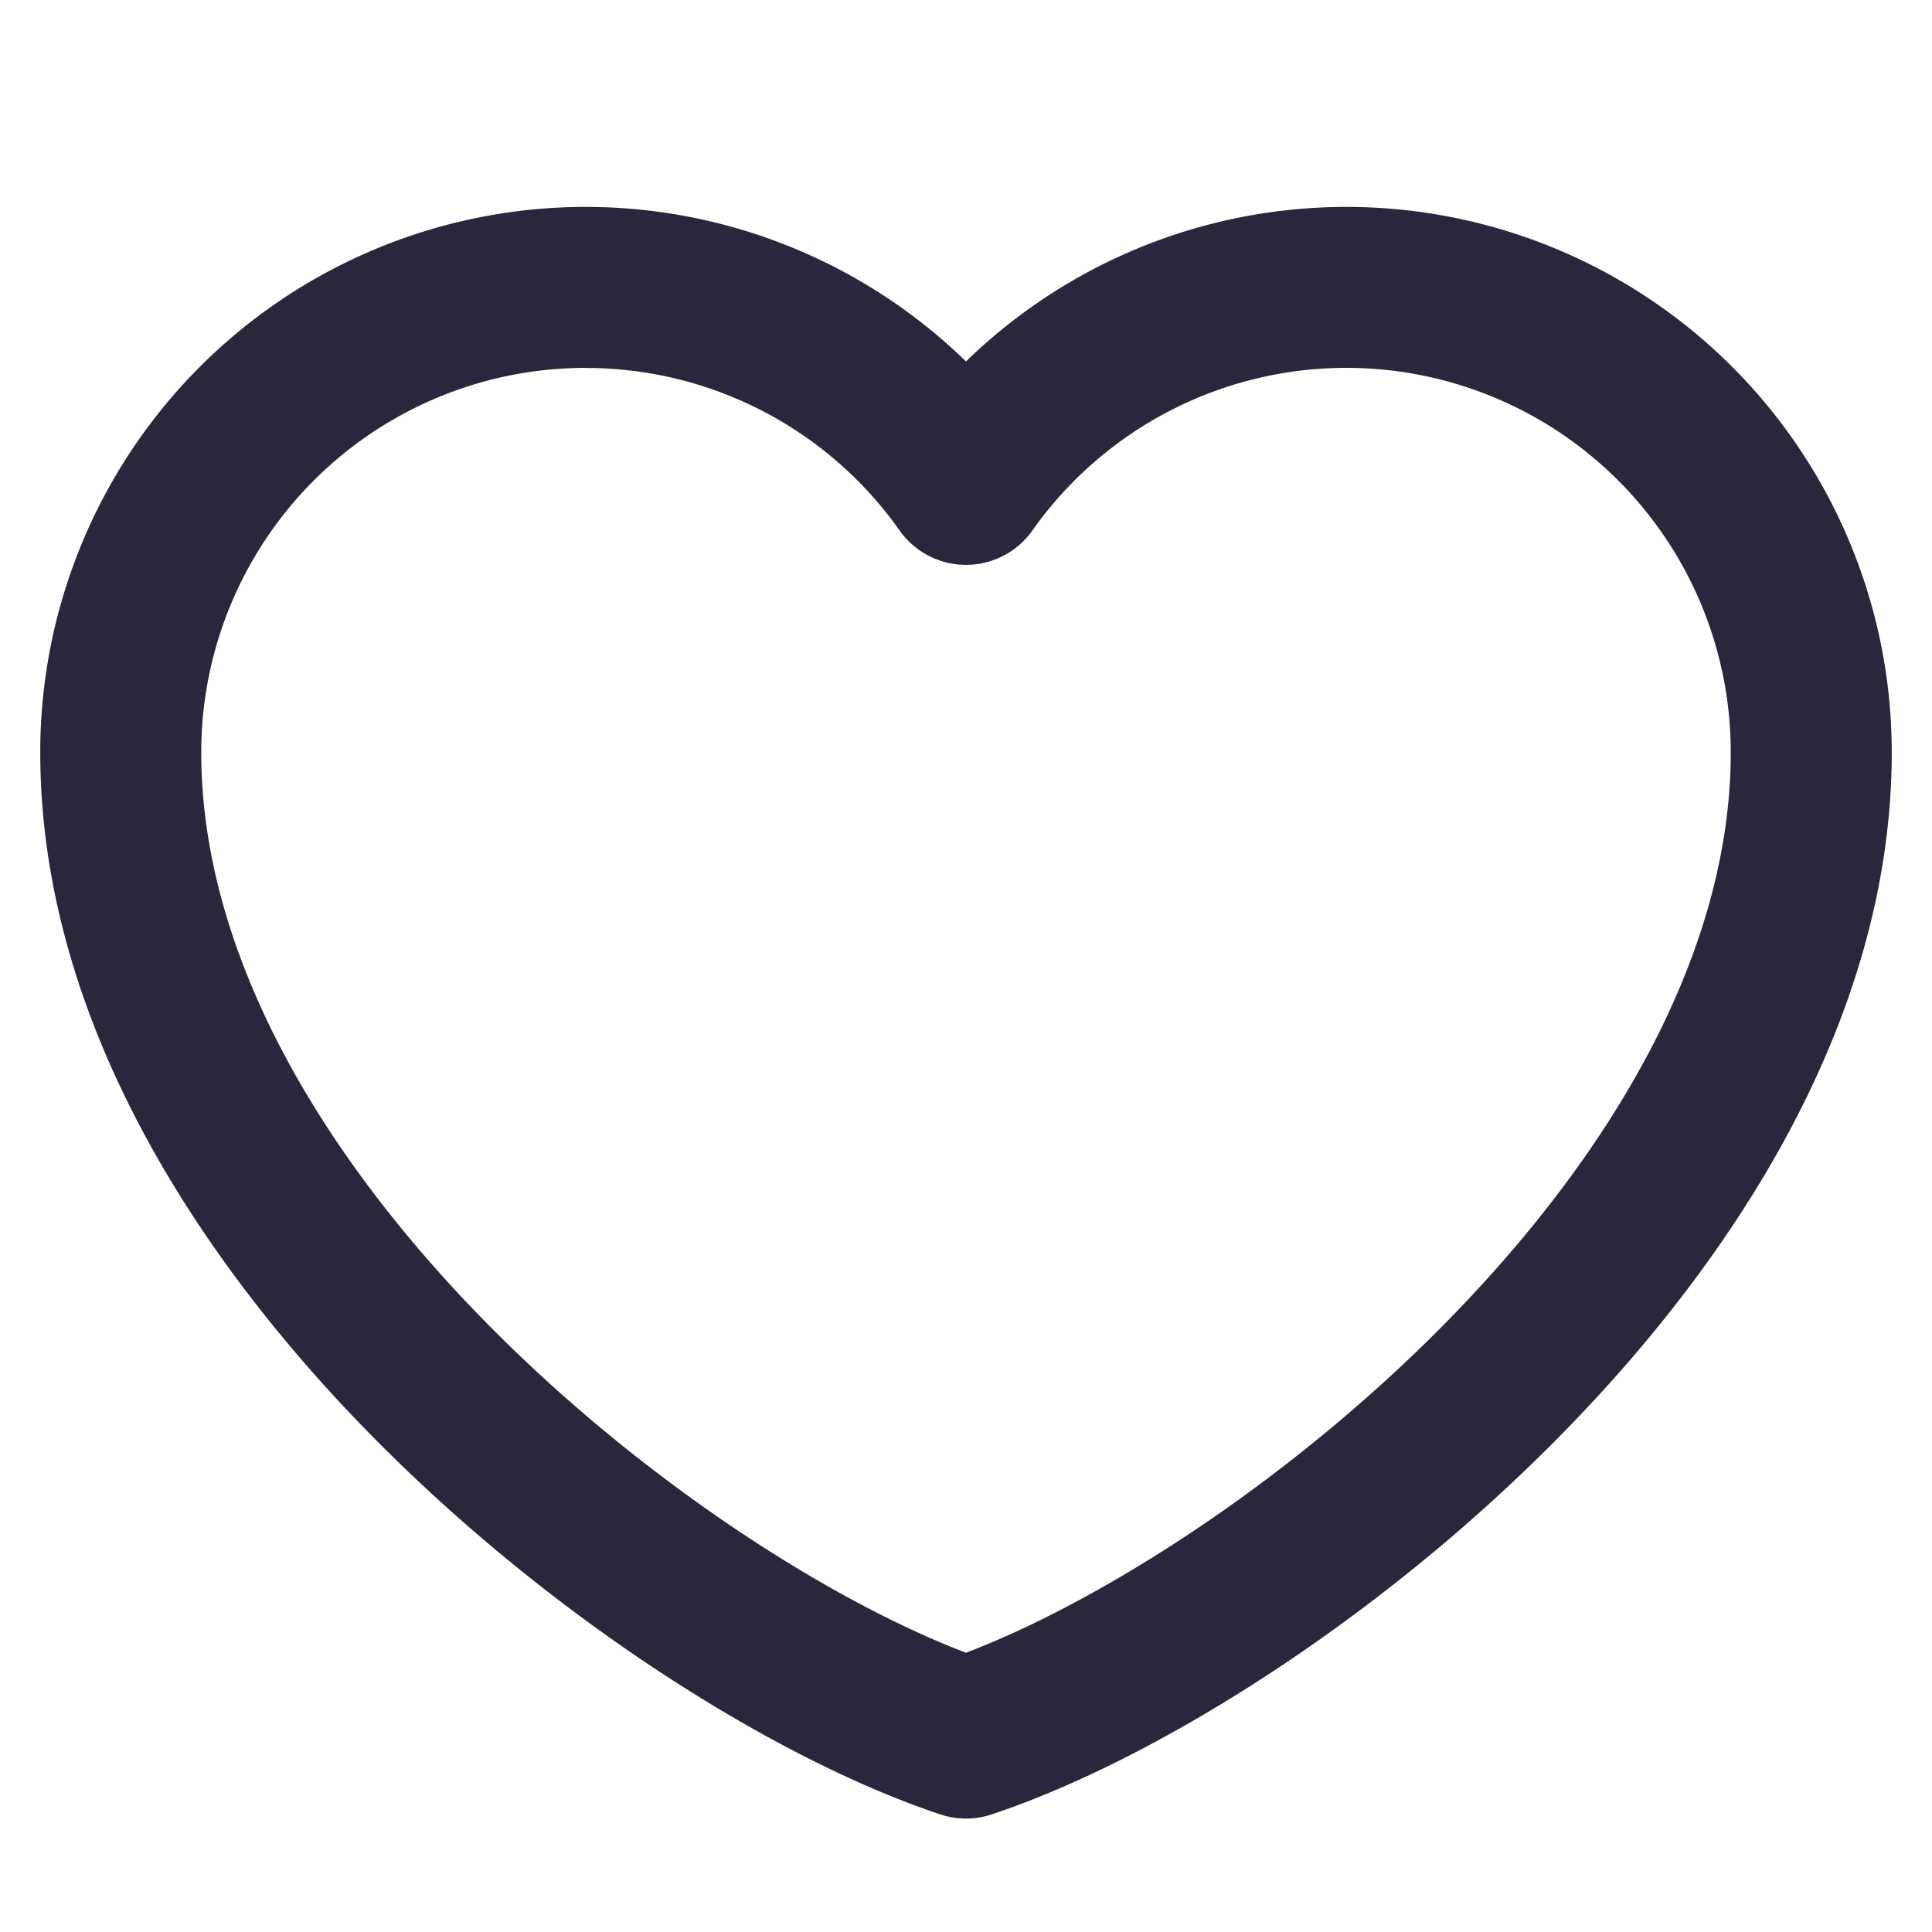 <svg xmlns="http://www.w3.org/2000/svg" fill="none" viewBox="0 0 24 24"><path fill="#2B263B" d="M.5 9.346A6.775 6.775 0 0 1 12 4.49a6.775 6.775 0 0 1 11.5 4.855c0 3.27-1.916 6.266-4.16 8.532-2.252 2.276-5.007 3.992-7.021 4.662a1.01 1.01 0 0 1-.638 0c-2.014-.67-4.769-2.386-7.022-4.662C2.416 15.612.5 12.617.5 9.346ZM7.275 4.57A4.775 4.775 0 0 0 2.5 9.346c0 2.503 1.494 5.018 3.58 7.125 1.95 1.97 4.269 3.431 5.92 4.06 1.651-.629 3.97-2.09 5.92-4.06 2.086-2.107 3.58-4.622 3.58-7.125a4.775 4.775 0 0 0-8.676-2.755 1.01 1.01 0 0 1-1.648 0 4.768 4.768 0 0 0-3.901-2.02Z" data-follow-fill="#2B263B"/></svg>